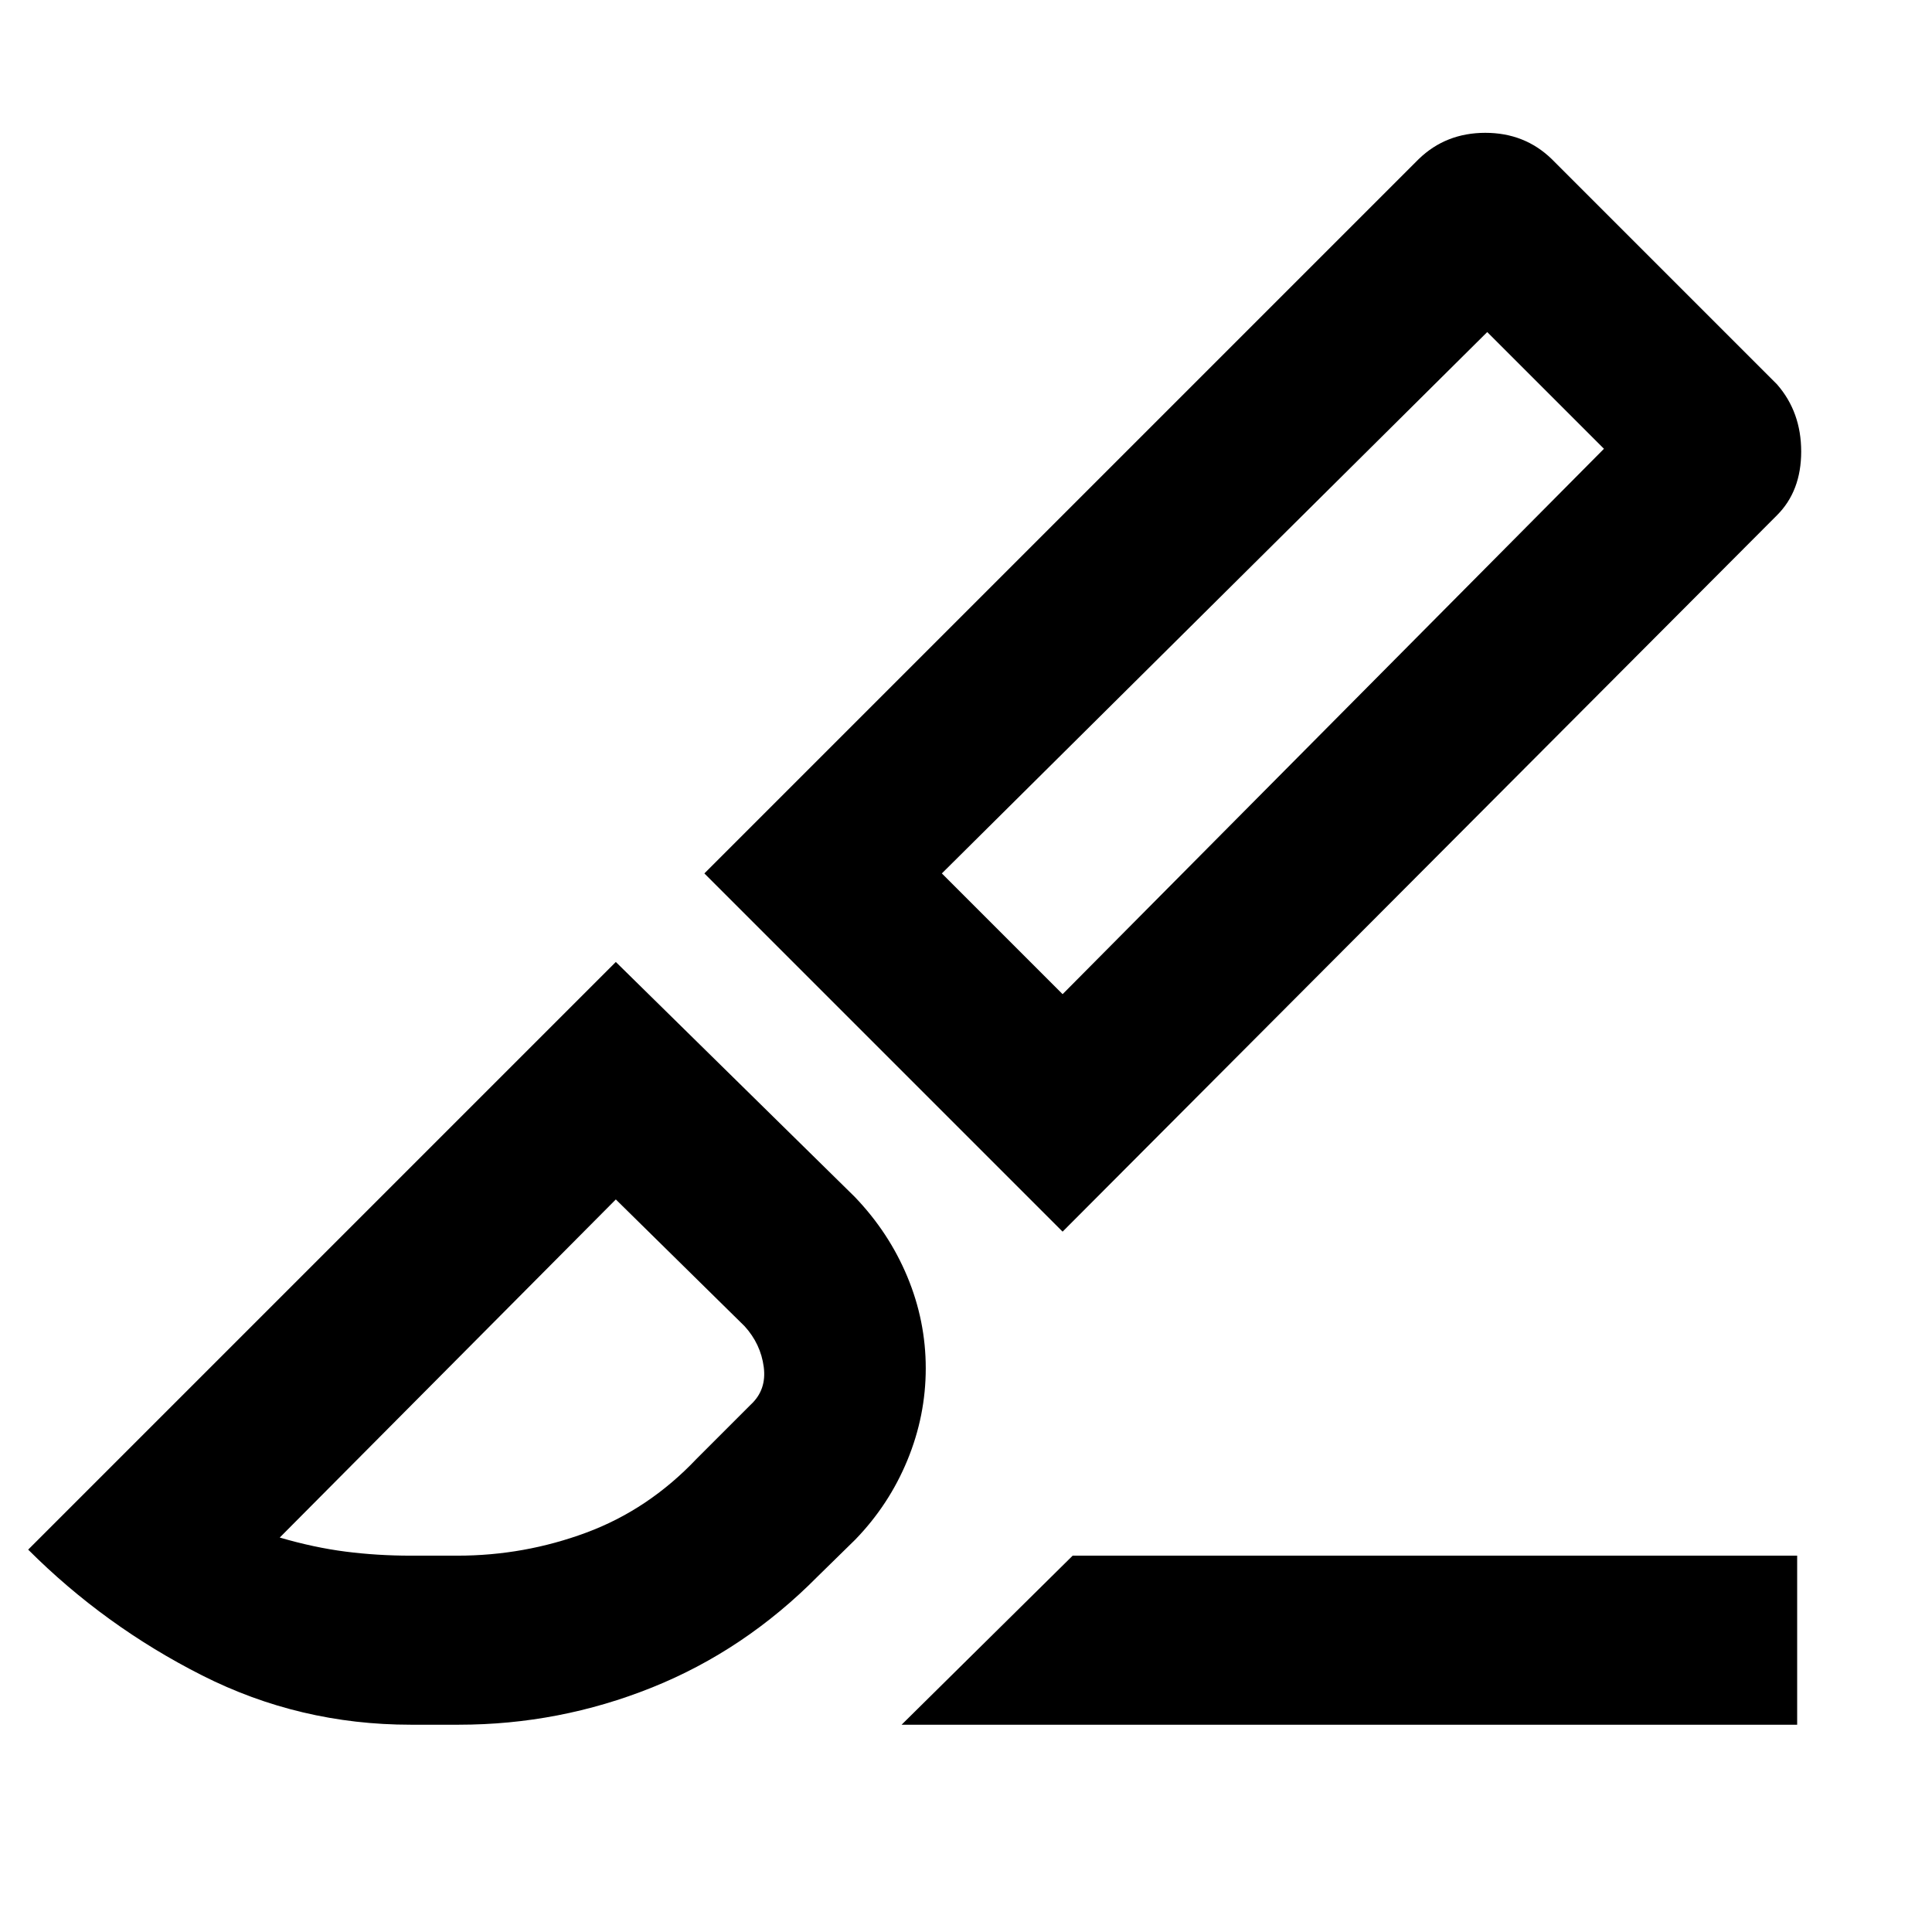 <svg xmlns="http://www.w3.org/2000/svg" height="48" viewBox="0 96 960 960" width="48"><path d="M528 708 350 530l355-355q13.467-13 33.033-13Q757.6 162 771 175l112 112q12 13.733 12 33.367Q895 340 883 352L528 708Zm0-118 269-271-58-58-271 269 60 60Zm-80 363 85-84h360v84H448Zm-244 0q-55.137 0-103.569-24.5Q52 904 14 866l292-292 118.661 116.661q17.006 17.695 26.172 39.686Q460 752.338 460 775.883q0 23.582-9.133 45.717Q441.733 843.735 425 861l-18.627 18.255q-36.391 36.804-82.454 55.274Q277.856 953 228 953h-24Zm0-84h23.329q33.162 0 64.007-11.455Q322.182 846.091 346 821l27-27q8-7.364 6.5-18.773Q378 763.818 370 755l-64-63-167 168q17.118 5 32.808 7 15.69 2 32.192 2Zm593-550-58-58 58 58ZM306 692Z"/></svg>